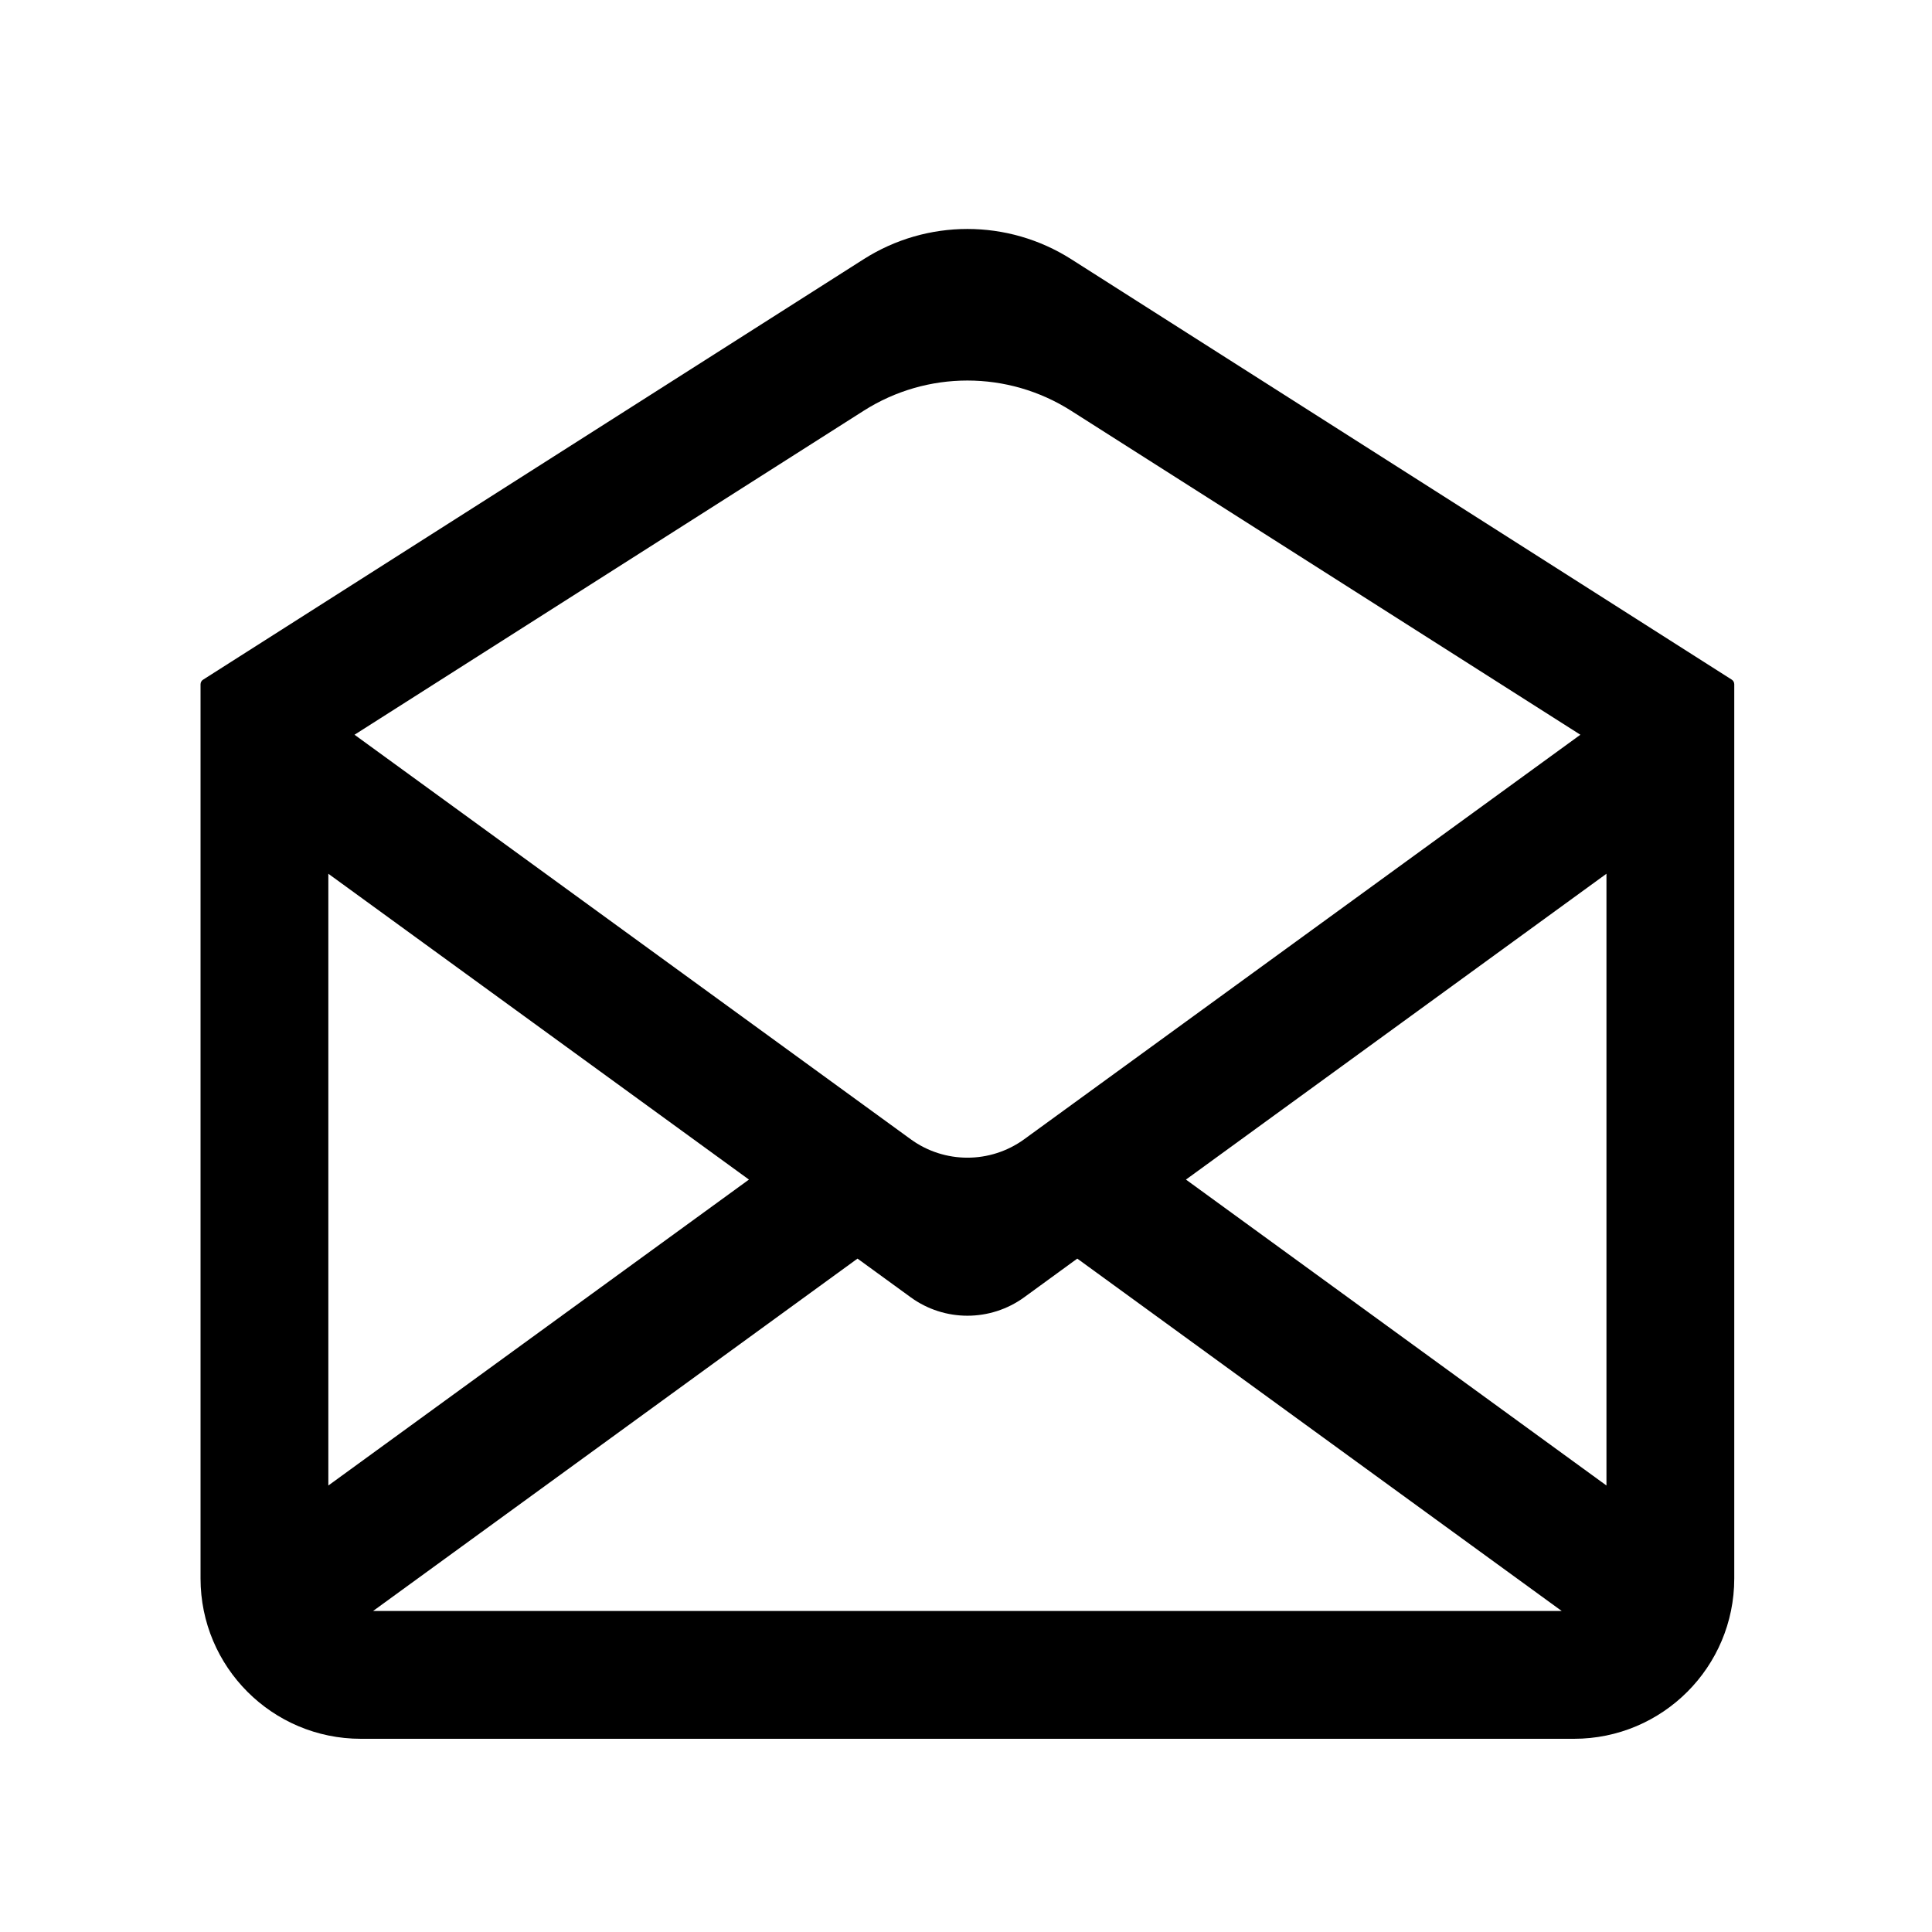 <svg width="20" height="20" viewBox="0 0 20 20" fill="none" xmlns="http://www.w3.org/2000/svg">
<rect width="20" height="20" fill="white"/>
<path d="M11.089 2.683C10.433 2.266 9.596 2.266 8.941 2.683L2.104 7.035C2.086 7.045 2.076 7.064 2.076 7.084V8.083V16.34C2.076 17.257 2.819 18 3.736 18H16.293C17.21 18 17.953 17.257 17.953 16.34V8.083V7.084C17.953 7.064 17.943 7.045 17.926 7.035L11.089 2.683ZM8.941 4.252C9.596 3.835 10.433 3.835 11.088 4.252L16.36 7.606L10.603 11.793C10.252 12.048 9.777 12.048 9.427 11.793L3.67 7.606L8.941 4.252ZM3.399 9.045L7.753 12.211L3.399 15.378V9.045ZM3.862 16.677L8.877 13.029L9.427 13.429C9.777 13.684 10.252 13.684 10.603 13.429L11.152 13.029L16.167 16.677H3.862ZM16.63 15.378L12.277 12.211L16.63 9.045V15.378Z" fill="black"/>
</svg>
